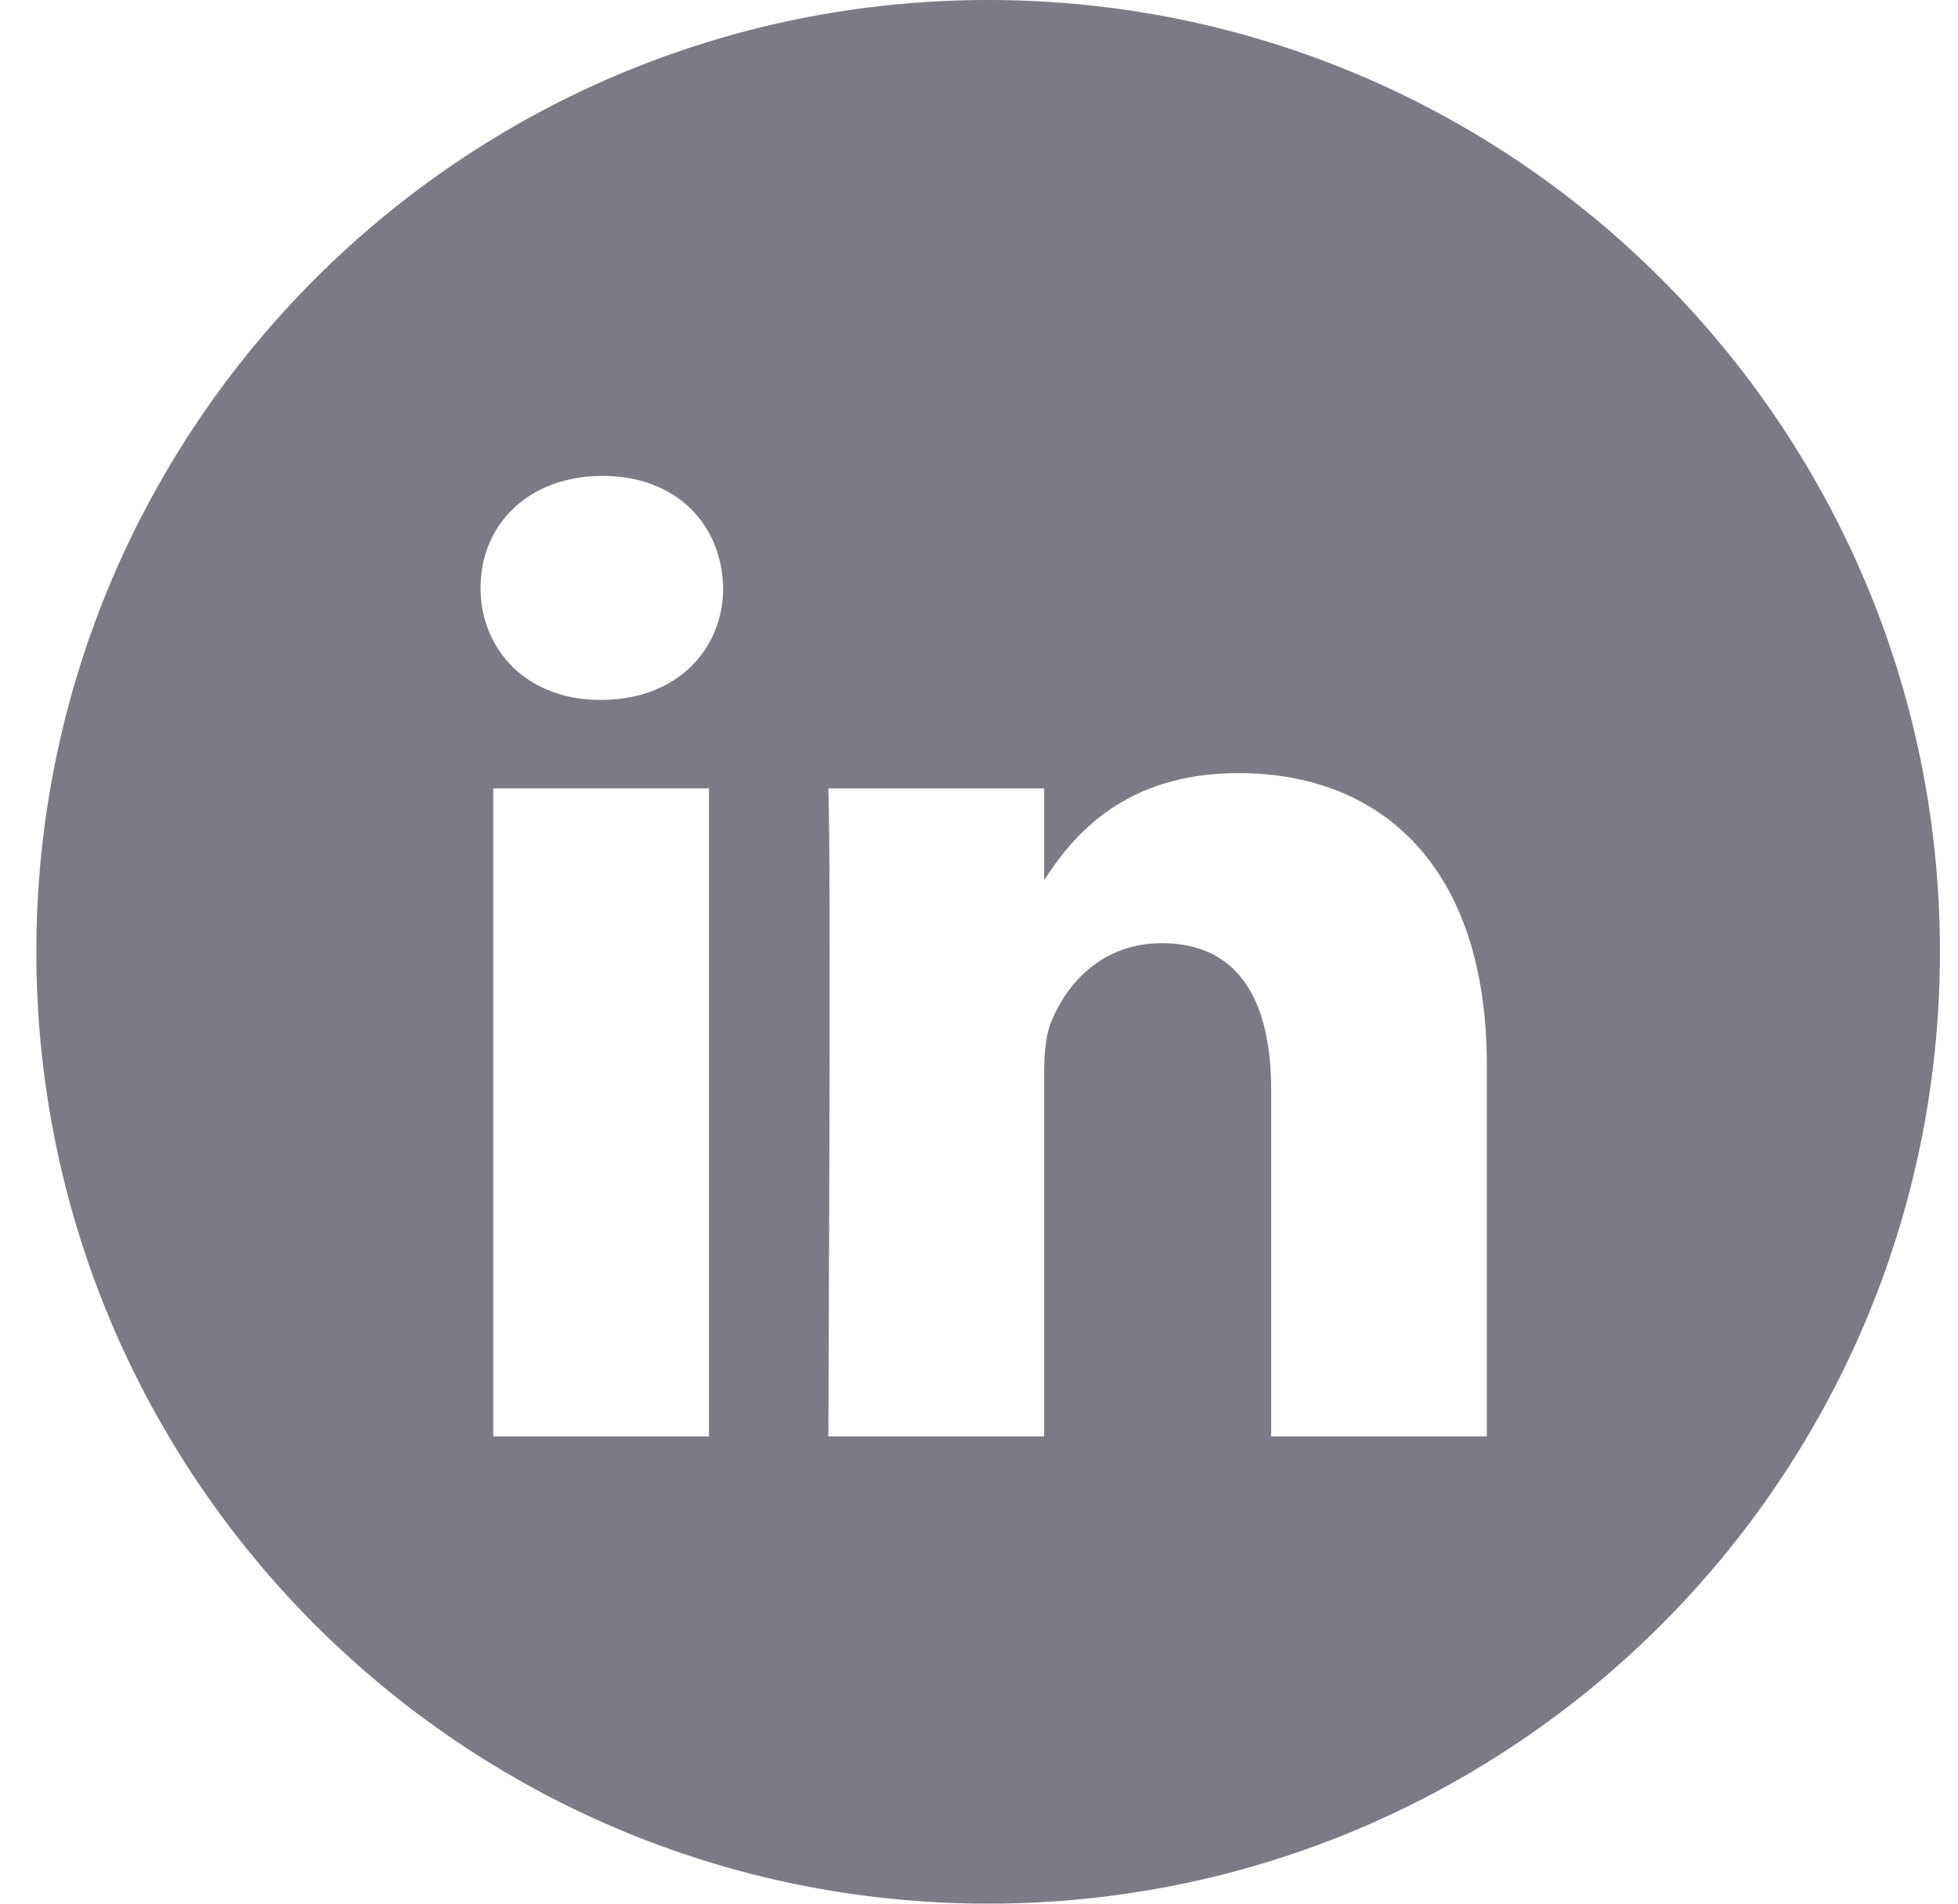 <svg width="36" height="35" viewBox="0 0 36 35" fill="none" xmlns="http://www.w3.org/2000/svg">
<path fill-rule="evenodd" clip-rule="evenodd" d="M18.168 0C8.503 0 0.668 7.835 0.668 17.5C0.668 27.165 8.503 35 18.168 35C27.833 35 35.668 27.165 35.668 17.5C35.668 7.835 27.833 0 18.168 0ZM9.069 14.494H13.035V26.41H9.069V14.494ZM13.296 10.808C13.271 9.64 12.435 8.75 11.078 8.75C9.722 8.75 8.835 9.64 8.835 10.808C8.835 11.952 9.695 12.868 11.027 12.868H11.052C12.435 12.868 13.296 11.952 13.296 10.808ZM22.771 14.214C25.381 14.214 27.337 15.918 27.337 19.578L27.337 26.41H23.372V20.035C23.372 18.434 22.798 17.341 21.362 17.341C20.266 17.341 19.614 18.078 19.327 18.789C19.222 19.044 19.197 19.399 19.197 19.756V26.41H15.23C15.23 26.41 15.283 15.613 15.23 14.495H19.197V16.182C19.723 15.371 20.666 14.214 22.771 14.214Z" fill="#7C7B85" />
</svg>